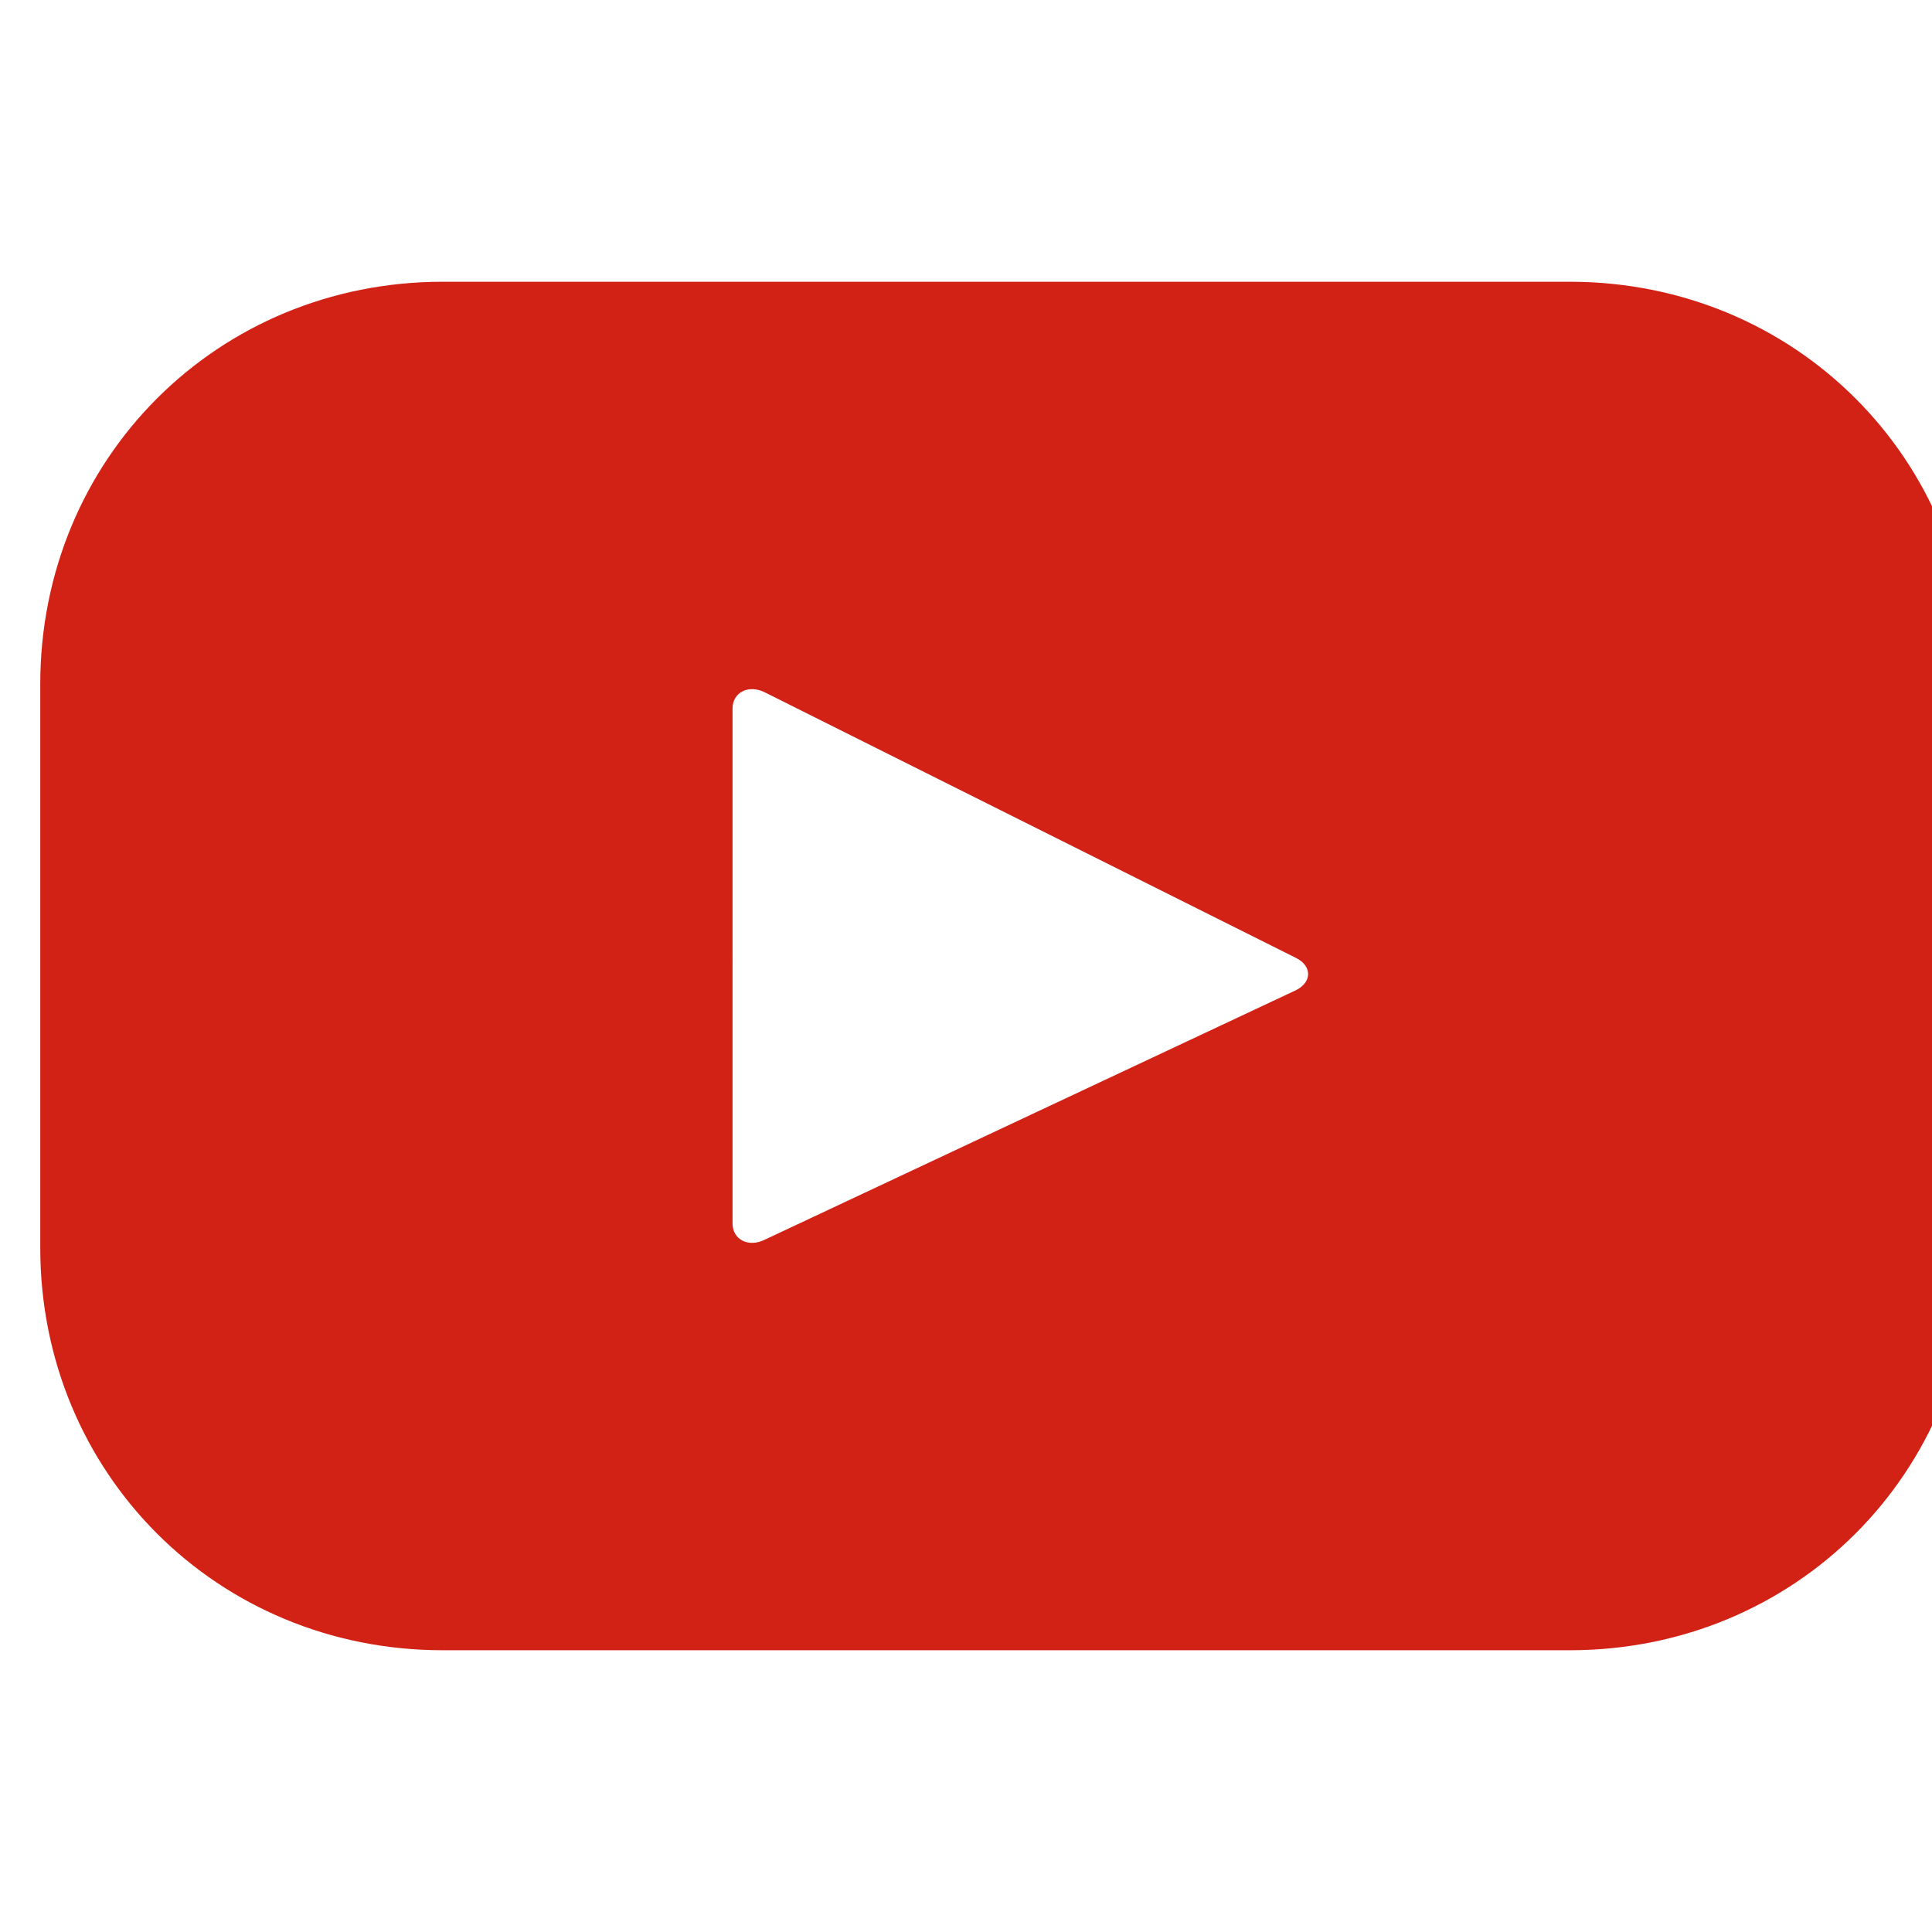 <?xml version="1.0" encoding="utf-8"?>
<!-- Generator: Adobe Illustrator 23.0.0, SVG Export Plug-In . SVG Version: 6.00 Build 0)  -->
<svg version="1.0" id="Capa_1" xmlns="http://www.w3.org/2000/svg" xmlns:xlink="http://www.w3.org/1999/xlink" x="0px" y="0px"
	 width="24px" height="24px" viewBox="0 0 24 24" style="enable-background:new 0 0 24 24;" xml:space="preserve">
<path style="fill:#D22215;" d="M19.5,3.5h-14c-2.8,0-5,2.2-5,5v7c0,2.8,2.2,5,5,5h14c2.8,0,5-2.2,5-5v-7C24.5,5.7,22.3,3.5,19.5,3.5
	z M16.1,12.3l-6.6,3.1c-0.2,0.1-0.4,0-0.4-0.2V8.8c0-0.2,0.2-0.3,0.4-0.2l6.6,3.3C16.3,12,16.3,12.2,16.1,12.3z"/>
</svg>
